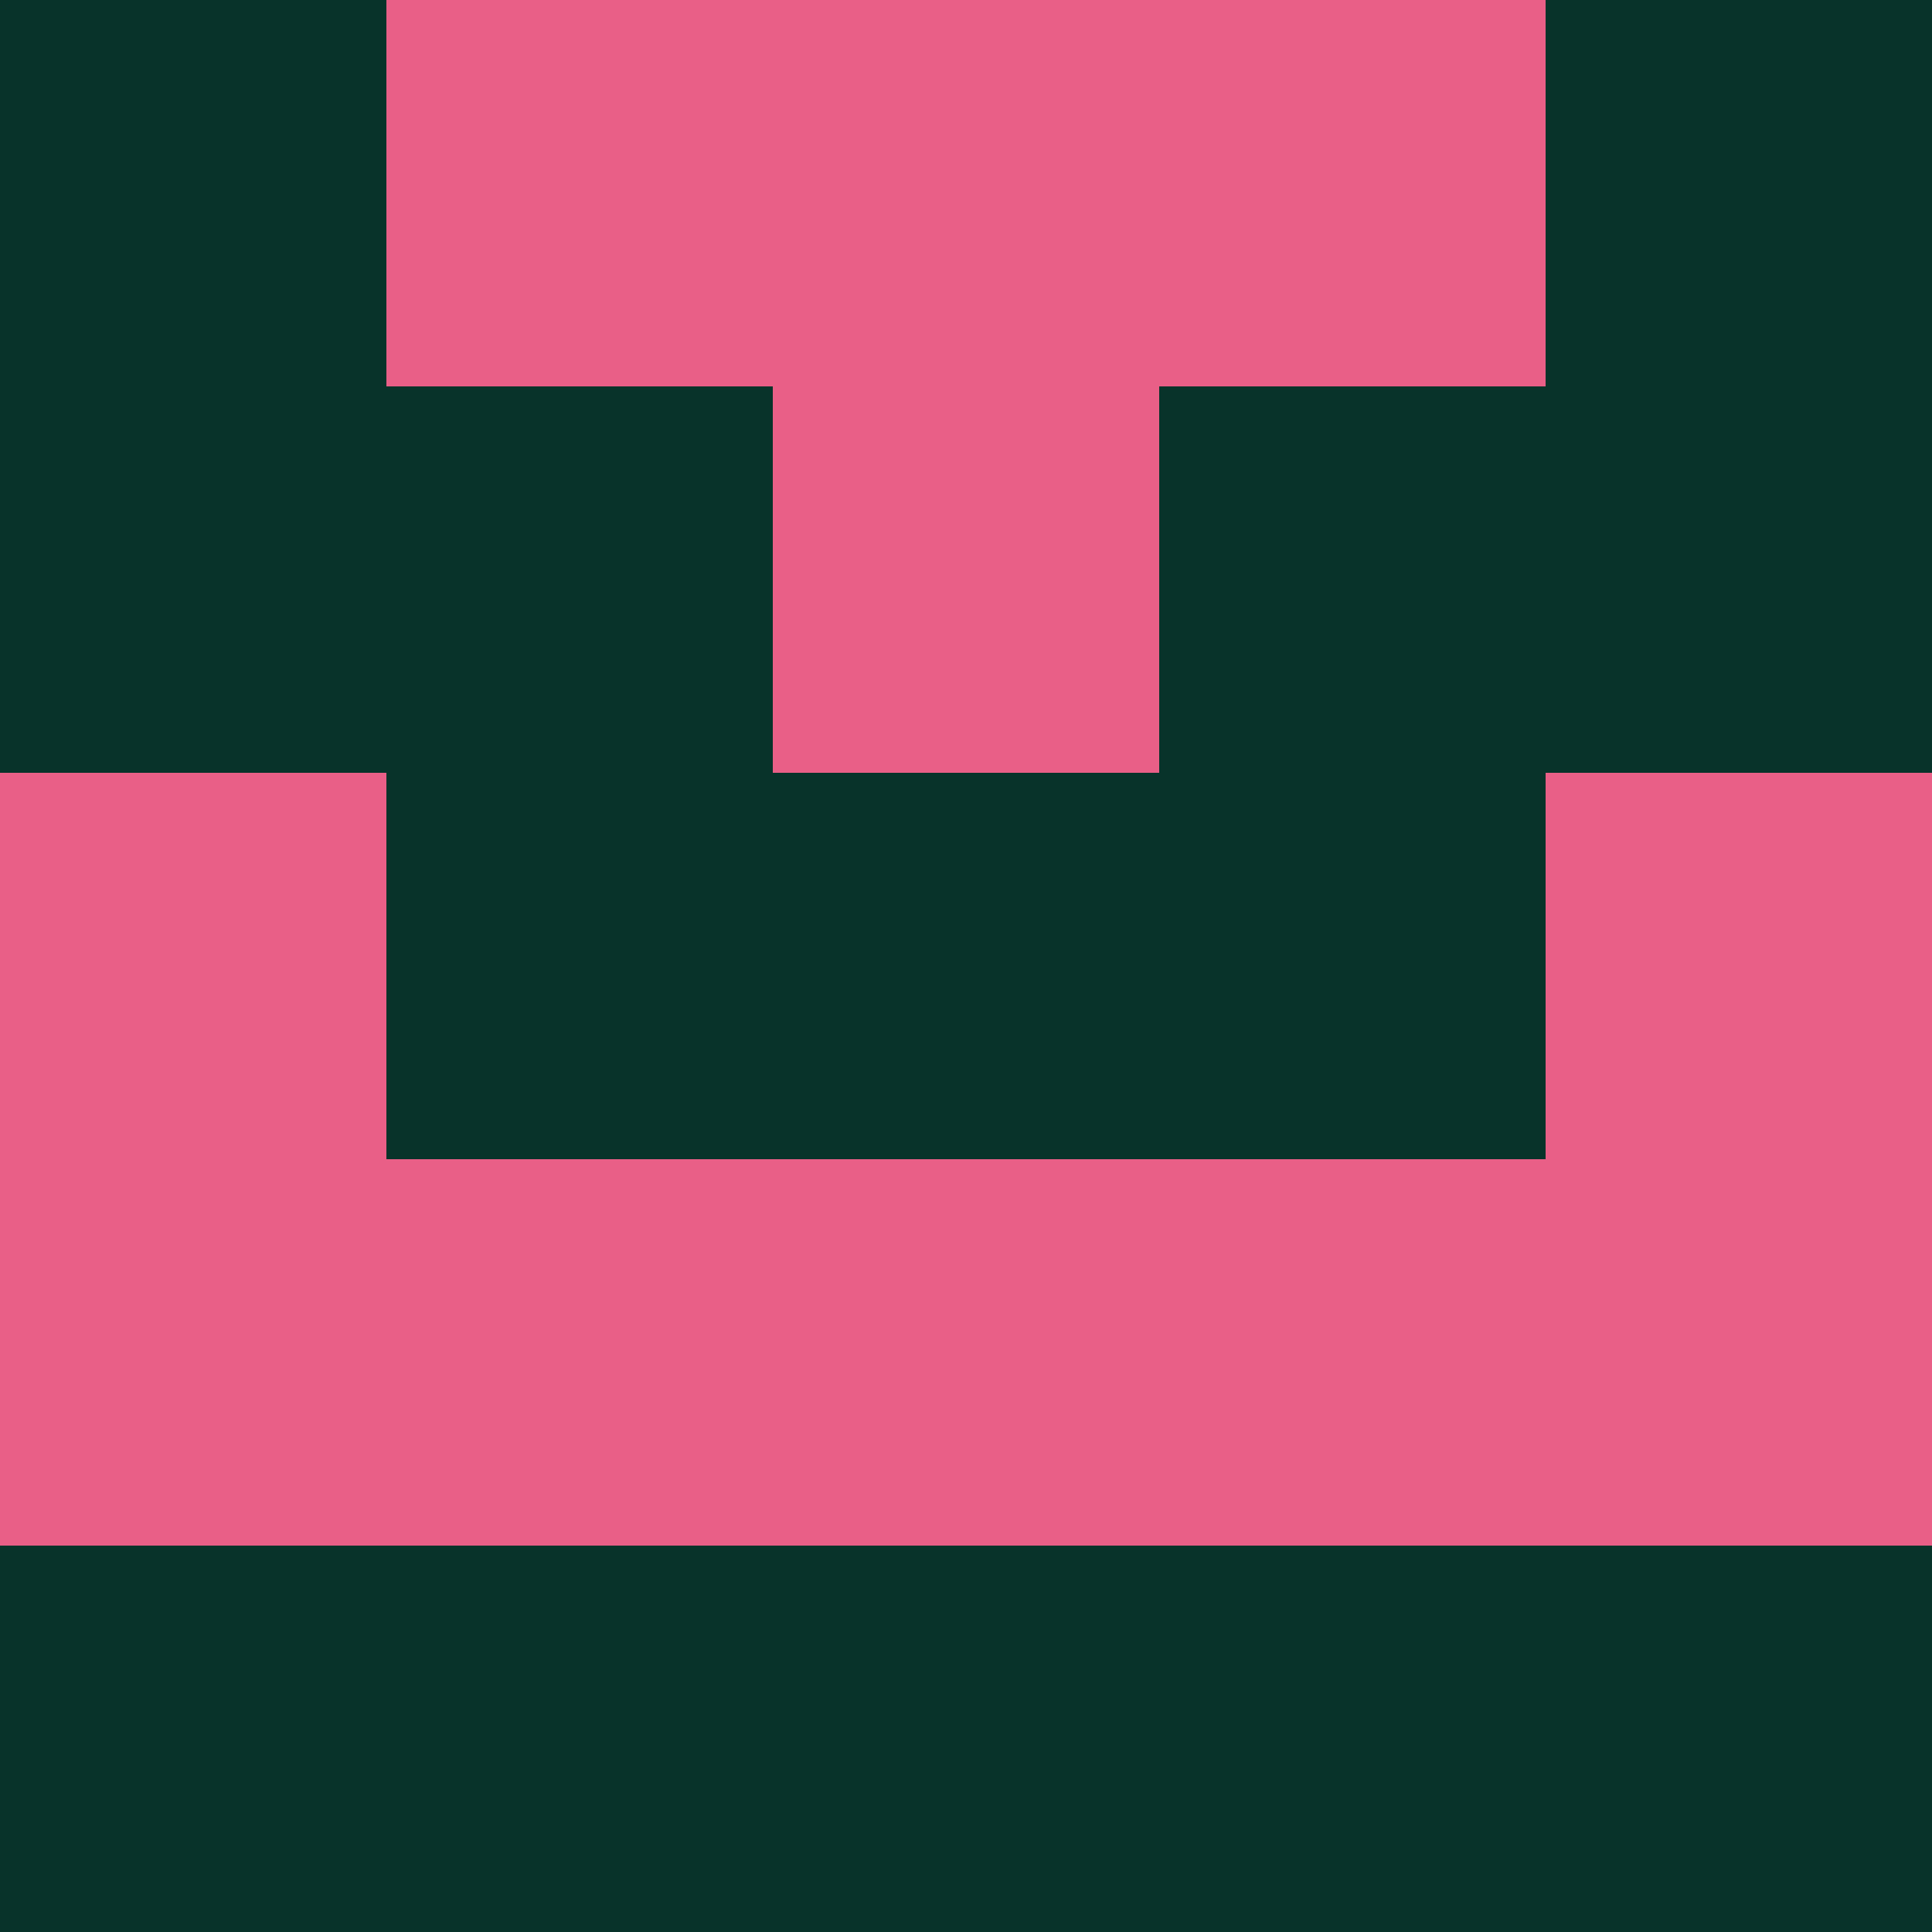 <?xml version="1.0" encoding="utf-8"?>
<!DOCTYPE svg PUBLIC "-//W3C//DTD SVG 20010904//EN"
        "http://www.w3.org/TR/2001/REC-SVG-20010904/DTD/svg10.dtd">

<svg viewBox="0 0 5 5"
     xmlns="http://www.w3.org/2000/svg"
     xmlns:xlink="http://www.w3.org/1999/xlink">

            <rect x ="0" y="0"
          width="1" height="1"
          fill="#08332A"></rect>
        <rect x ="4" y="0"
          width="1" height="1"
          fill="#08332A"></rect>
        <rect x ="1" y="0"
          width="1" height="1"
          fill="#E95F87"></rect>
        <rect x ="3" y="0"
          width="1" height="1"
          fill="#E95F87"></rect>
        <rect x ="2" y="0"
          width="1" height="1"
          fill="#E95F87"></rect>
                <rect x ="0" y="1"
          width="1" height="1"
          fill="#08332A"></rect>
        <rect x ="4" y="1"
          width="1" height="1"
          fill="#08332A"></rect>
        <rect x ="1" y="1"
          width="1" height="1"
          fill="#08332A"></rect>
        <rect x ="3" y="1"
          width="1" height="1"
          fill="#08332A"></rect>
        <rect x ="2" y="1"
          width="1" height="1"
          fill="#E95F87"></rect>
                <rect x ="0" y="2"
          width="1" height="1"
          fill="#E95F87"></rect>
        <rect x ="4" y="2"
          width="1" height="1"
          fill="#E95F87"></rect>
        <rect x ="1" y="2"
          width="1" height="1"
          fill="#08332A"></rect>
        <rect x ="3" y="2"
          width="1" height="1"
          fill="#08332A"></rect>
        <rect x ="2" y="2"
          width="1" height="1"
          fill="#08332A"></rect>
                <rect x ="0" y="3"
          width="1" height="1"
          fill="#E95F87"></rect>
        <rect x ="4" y="3"
          width="1" height="1"
          fill="#E95F87"></rect>
        <rect x ="1" y="3"
          width="1" height="1"
          fill="#E95F87"></rect>
        <rect x ="3" y="3"
          width="1" height="1"
          fill="#E95F87"></rect>
        <rect x ="2" y="3"
          width="1" height="1"
          fill="#E95F87"></rect>
                <rect x ="0" y="4"
          width="1" height="1"
          fill="#08332A"></rect>
        <rect x ="4" y="4"
          width="1" height="1"
          fill="#08332A"></rect>
        <rect x ="1" y="4"
          width="1" height="1"
          fill="#08332A"></rect>
        <rect x ="3" y="4"
          width="1" height="1"
          fill="#08332A"></rect>
        <rect x ="2" y="4"
          width="1" height="1"
          fill="#08332A"></rect>
        </svg>

